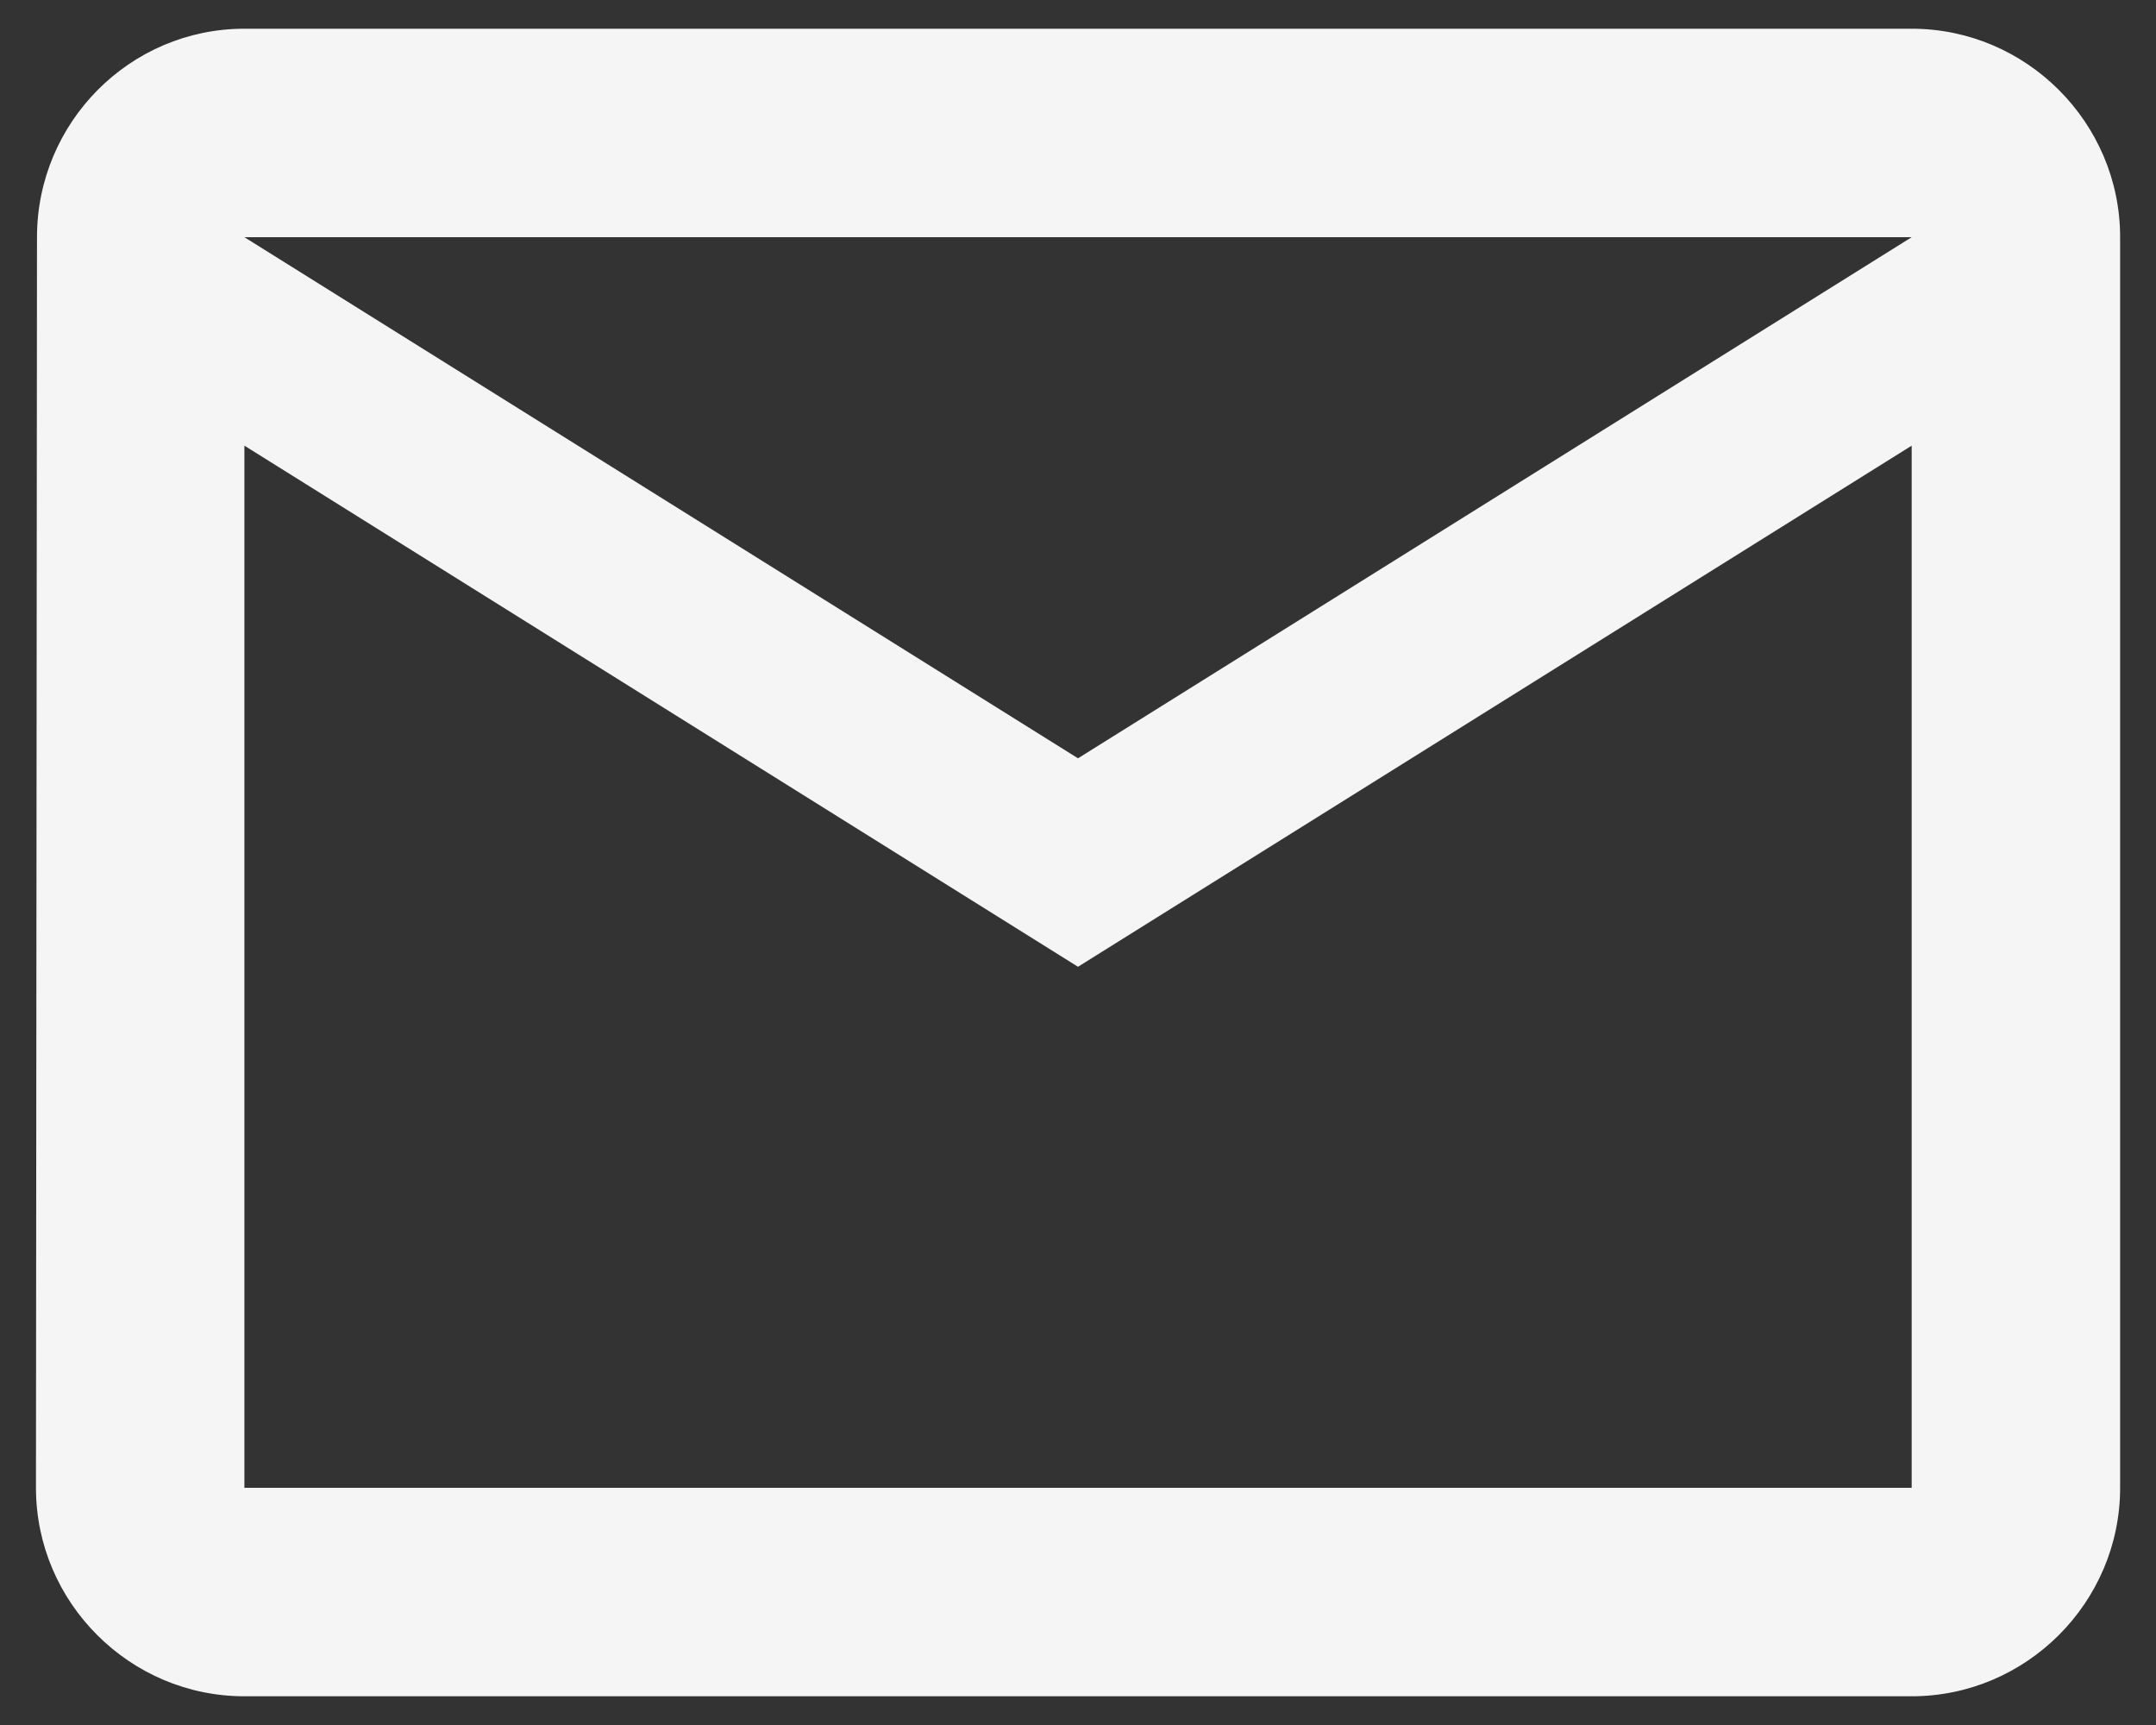<svg width="25" height="20" viewBox="0 0 25 20" fill="none" xmlns="http://www.w3.org/2000/svg">
<rect x="0" y="0" width="25" height="20" fill="#333333" stroke="none"/>
<path d="M22.167 0.333H2.834C1.504 0.333 0.429 1.421 0.429 2.75L0.417 17.25C0.417 18.579 1.504 19.667 2.834 19.667H22.167C23.496 19.667 24.584 18.579 24.584 17.25V2.75C24.584 1.421 23.496 0.333 22.167 0.333ZM22.167 17.25H2.834V5.167L12.5 11.209L22.167 5.167V17.25ZM12.5 8.792L2.834 2.75H22.167L12.5 8.792Z" fill="#F5F5F5"/>
</svg>
